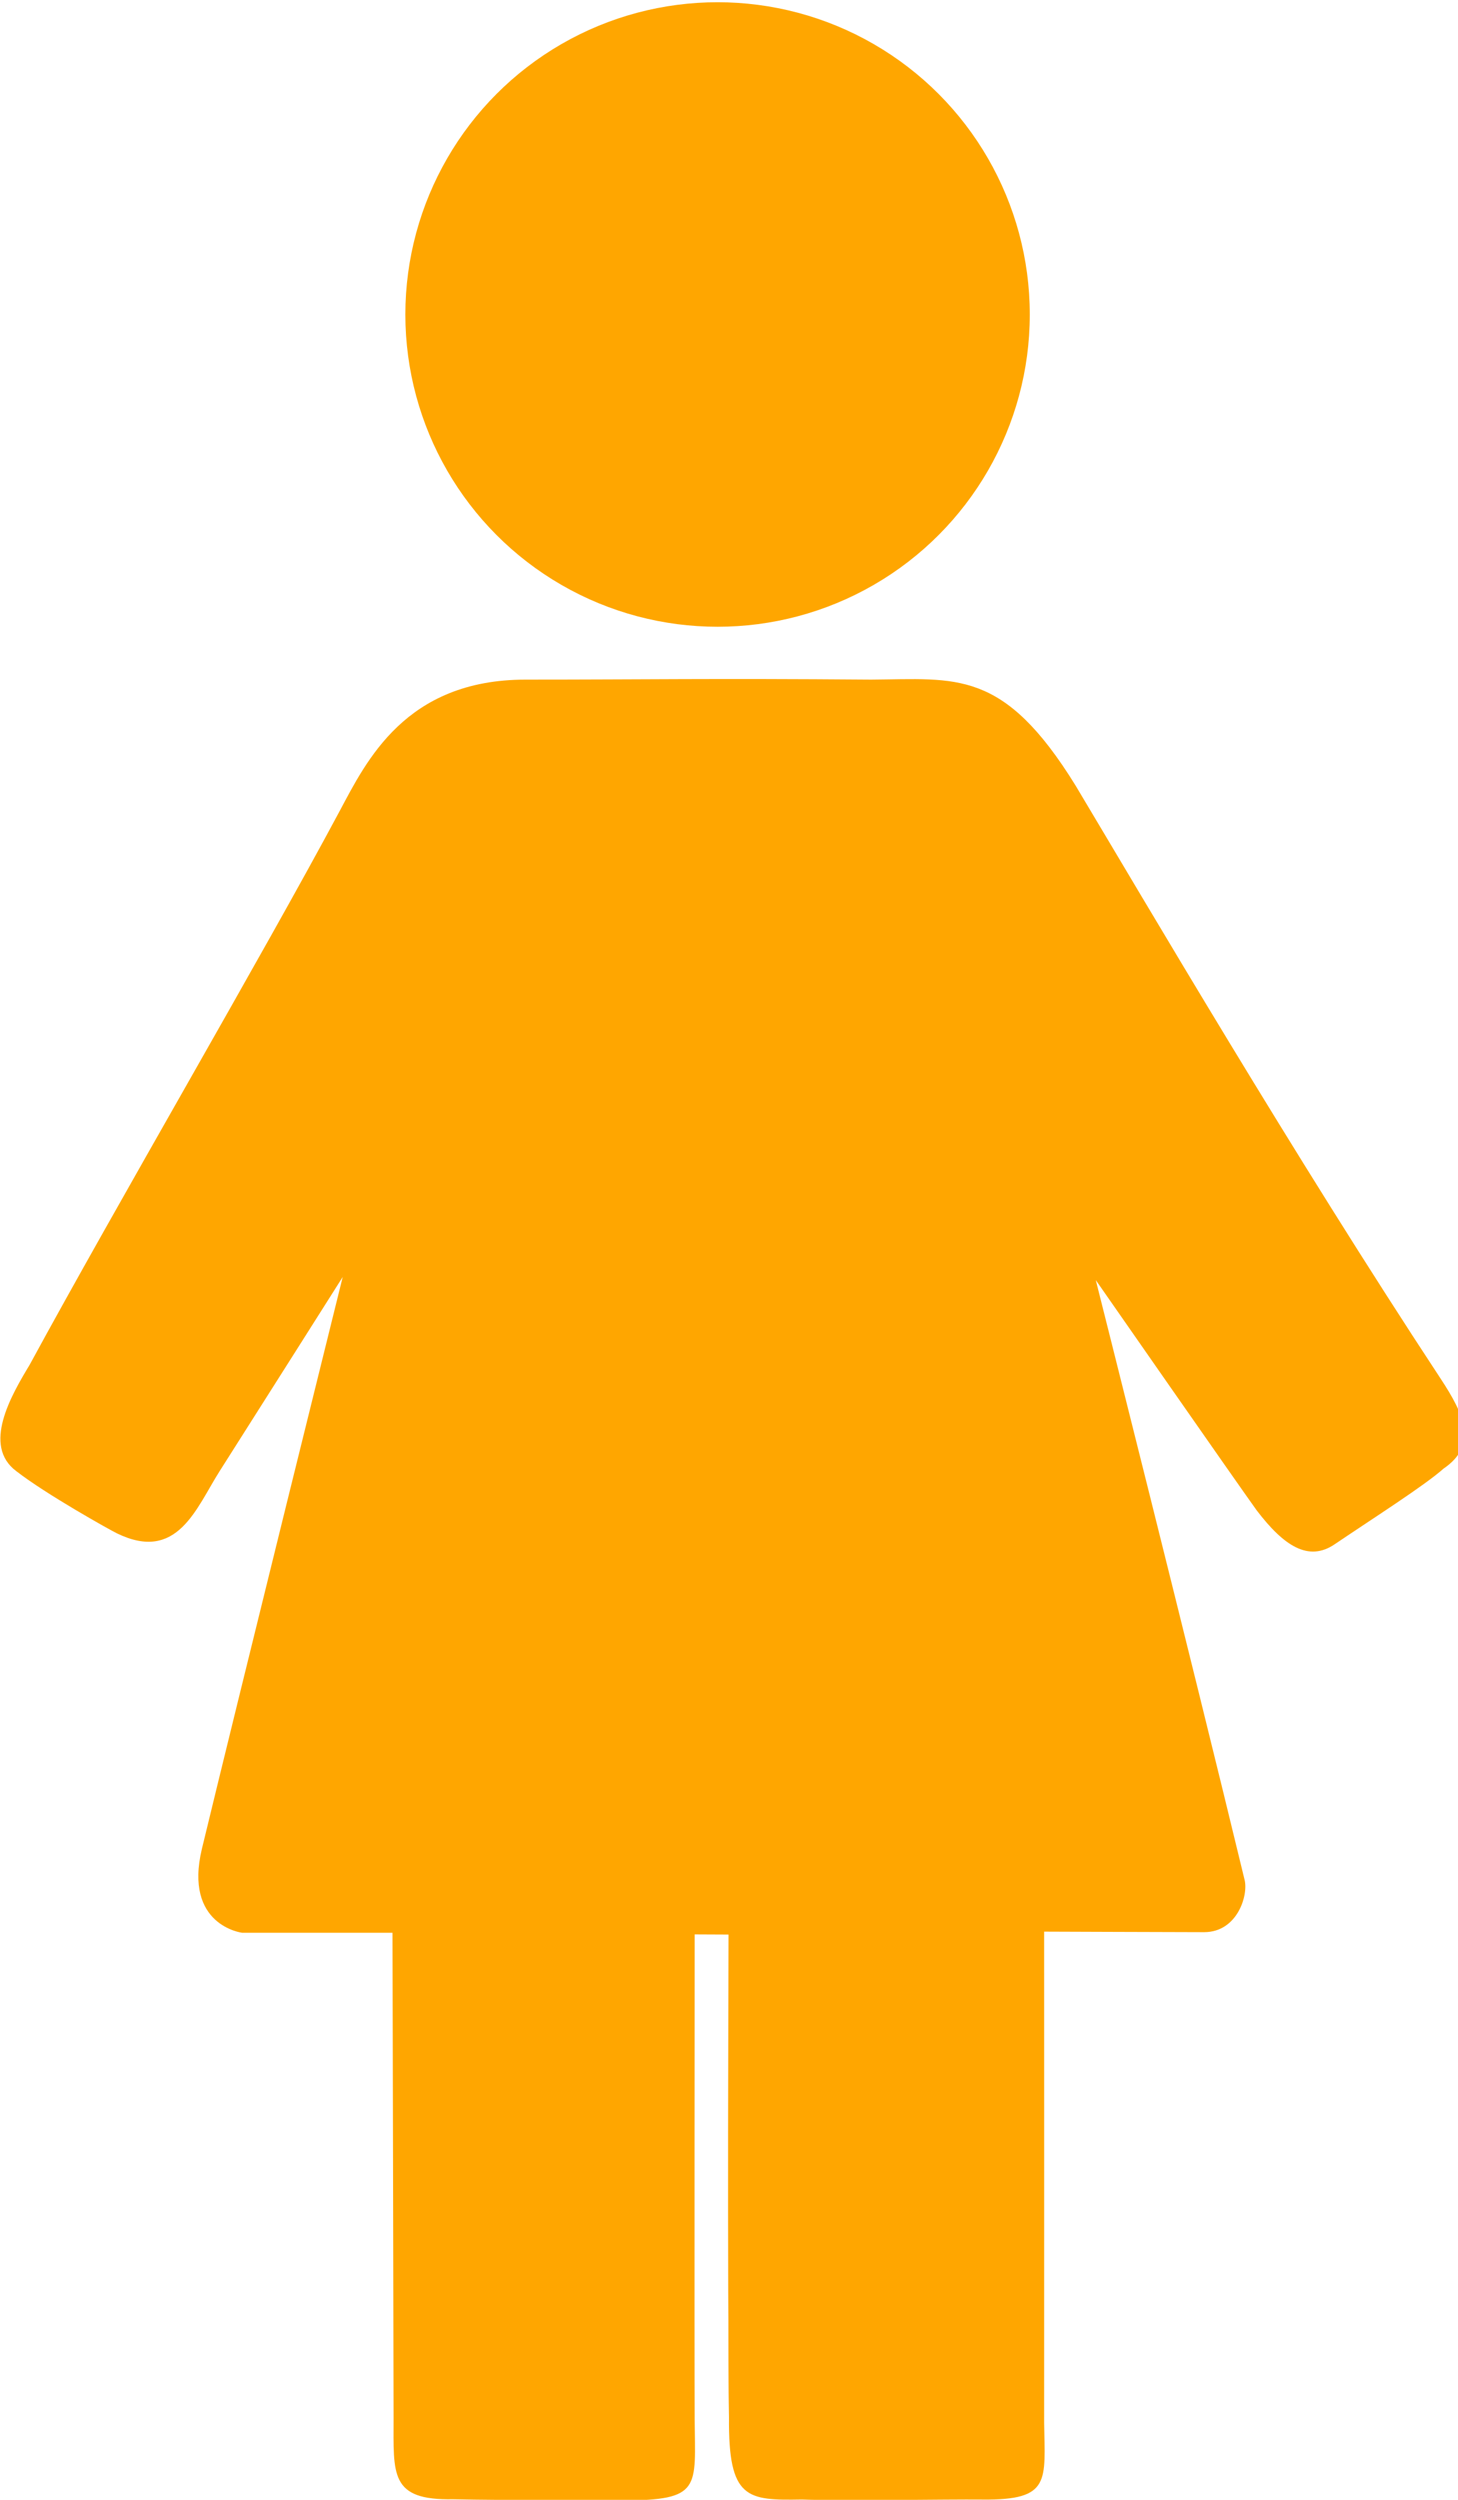 <?xml version="1.0" encoding="utf-8"?>
<!-- Generator: Adobe Illustrator 16.0.0, SVG Export Plug-In . SVG Version: 6.00 Build 0)  -->
<!DOCTYPE svg PUBLIC "-//W3C//DTD SVG 1.1//EN" "http://www.w3.org/Graphics/SVG/1.1/DTD/svg11.dtd">
<svg version="1.1" id="Layer_1" xmlns="http://www.w3.org/2000/svg" xmlns:xlink="http://www.w3.org/1999/xlink" x="0px" y="0px"
	 width="210px" height="360px" viewBox="0 0 210 360" enable-background="new 0 0 210 360" xml:space="preserve">
<g>
	<circle fill="#FFA600" cx="103.354" cy="45.291" r="44.969"/>
	<path fill="#FFA600" d="M4.274,196.538c12.577-23.148,33.529-58.954,44.621-79.689c3.875-7.243,9.49-18.978,26.817-18.978
		c17.329,0,26.243-0.192,49.761,0c12.277-0.085,19.027-1.621,29.45,15.265c10.242,17.126,31.168,52.88,52.574,85.402
		c3.421,5.197,5.409,9.556,0.424,12.956c-2.732,2.431-9.936,7.01-15.702,10.908c-3.731,2.522-7.266,0.292-11.219-4.902
		c-2.597-3.592-23.172-33.155-23.172-33.155s13.713,54.38,21.439,86.394c0.543,2.246-1.066,7.492-5.81,7.513
		c-3.125-0.002-23.067-0.077-23.067-0.077s0.015,66.326,0,70.664c0.109,8.412,1.033,11.219-8.838,11.121
		c-5.393-0.055-19.561,0.228-26.053-0.006c-7.875,0.131-10.613,0-10.5-11.828c-0.208-17.347-0.066-69.531-0.066-69.531l-4.881-0.023
		c0,0-0.047,60.681,0,69.787c0.072,9.893,1.072,11.727-10.431,11.727c-6.593-0.083-16.122,0-24.372-0.168
		c-9.125,0.168-8.563-3.566-8.563-11.729c0.005-3.813-0.155-69.852-0.155-69.852H34.868c0,0-8.458-1.037-5.776-12.137
		c5.333-22.072,20.27-82.303,20.27-82.303s-12.246,19.342-17.737,27.979c-3.377,5.313-6.063,13.188-14.784,8.941
		c-1.029-0.501-10.199-5.622-14.466-8.936C-2.625,208.188,1.625,200.938,4.274,196.538z"/>
	<path fill="#FFA600" d="M105,348.125c-0.208-17.347-0.066-69.531-0.066-69.531"/>
	<path fill="#FFA600" d="M114.5,359.953"/>
</g>
</svg>

